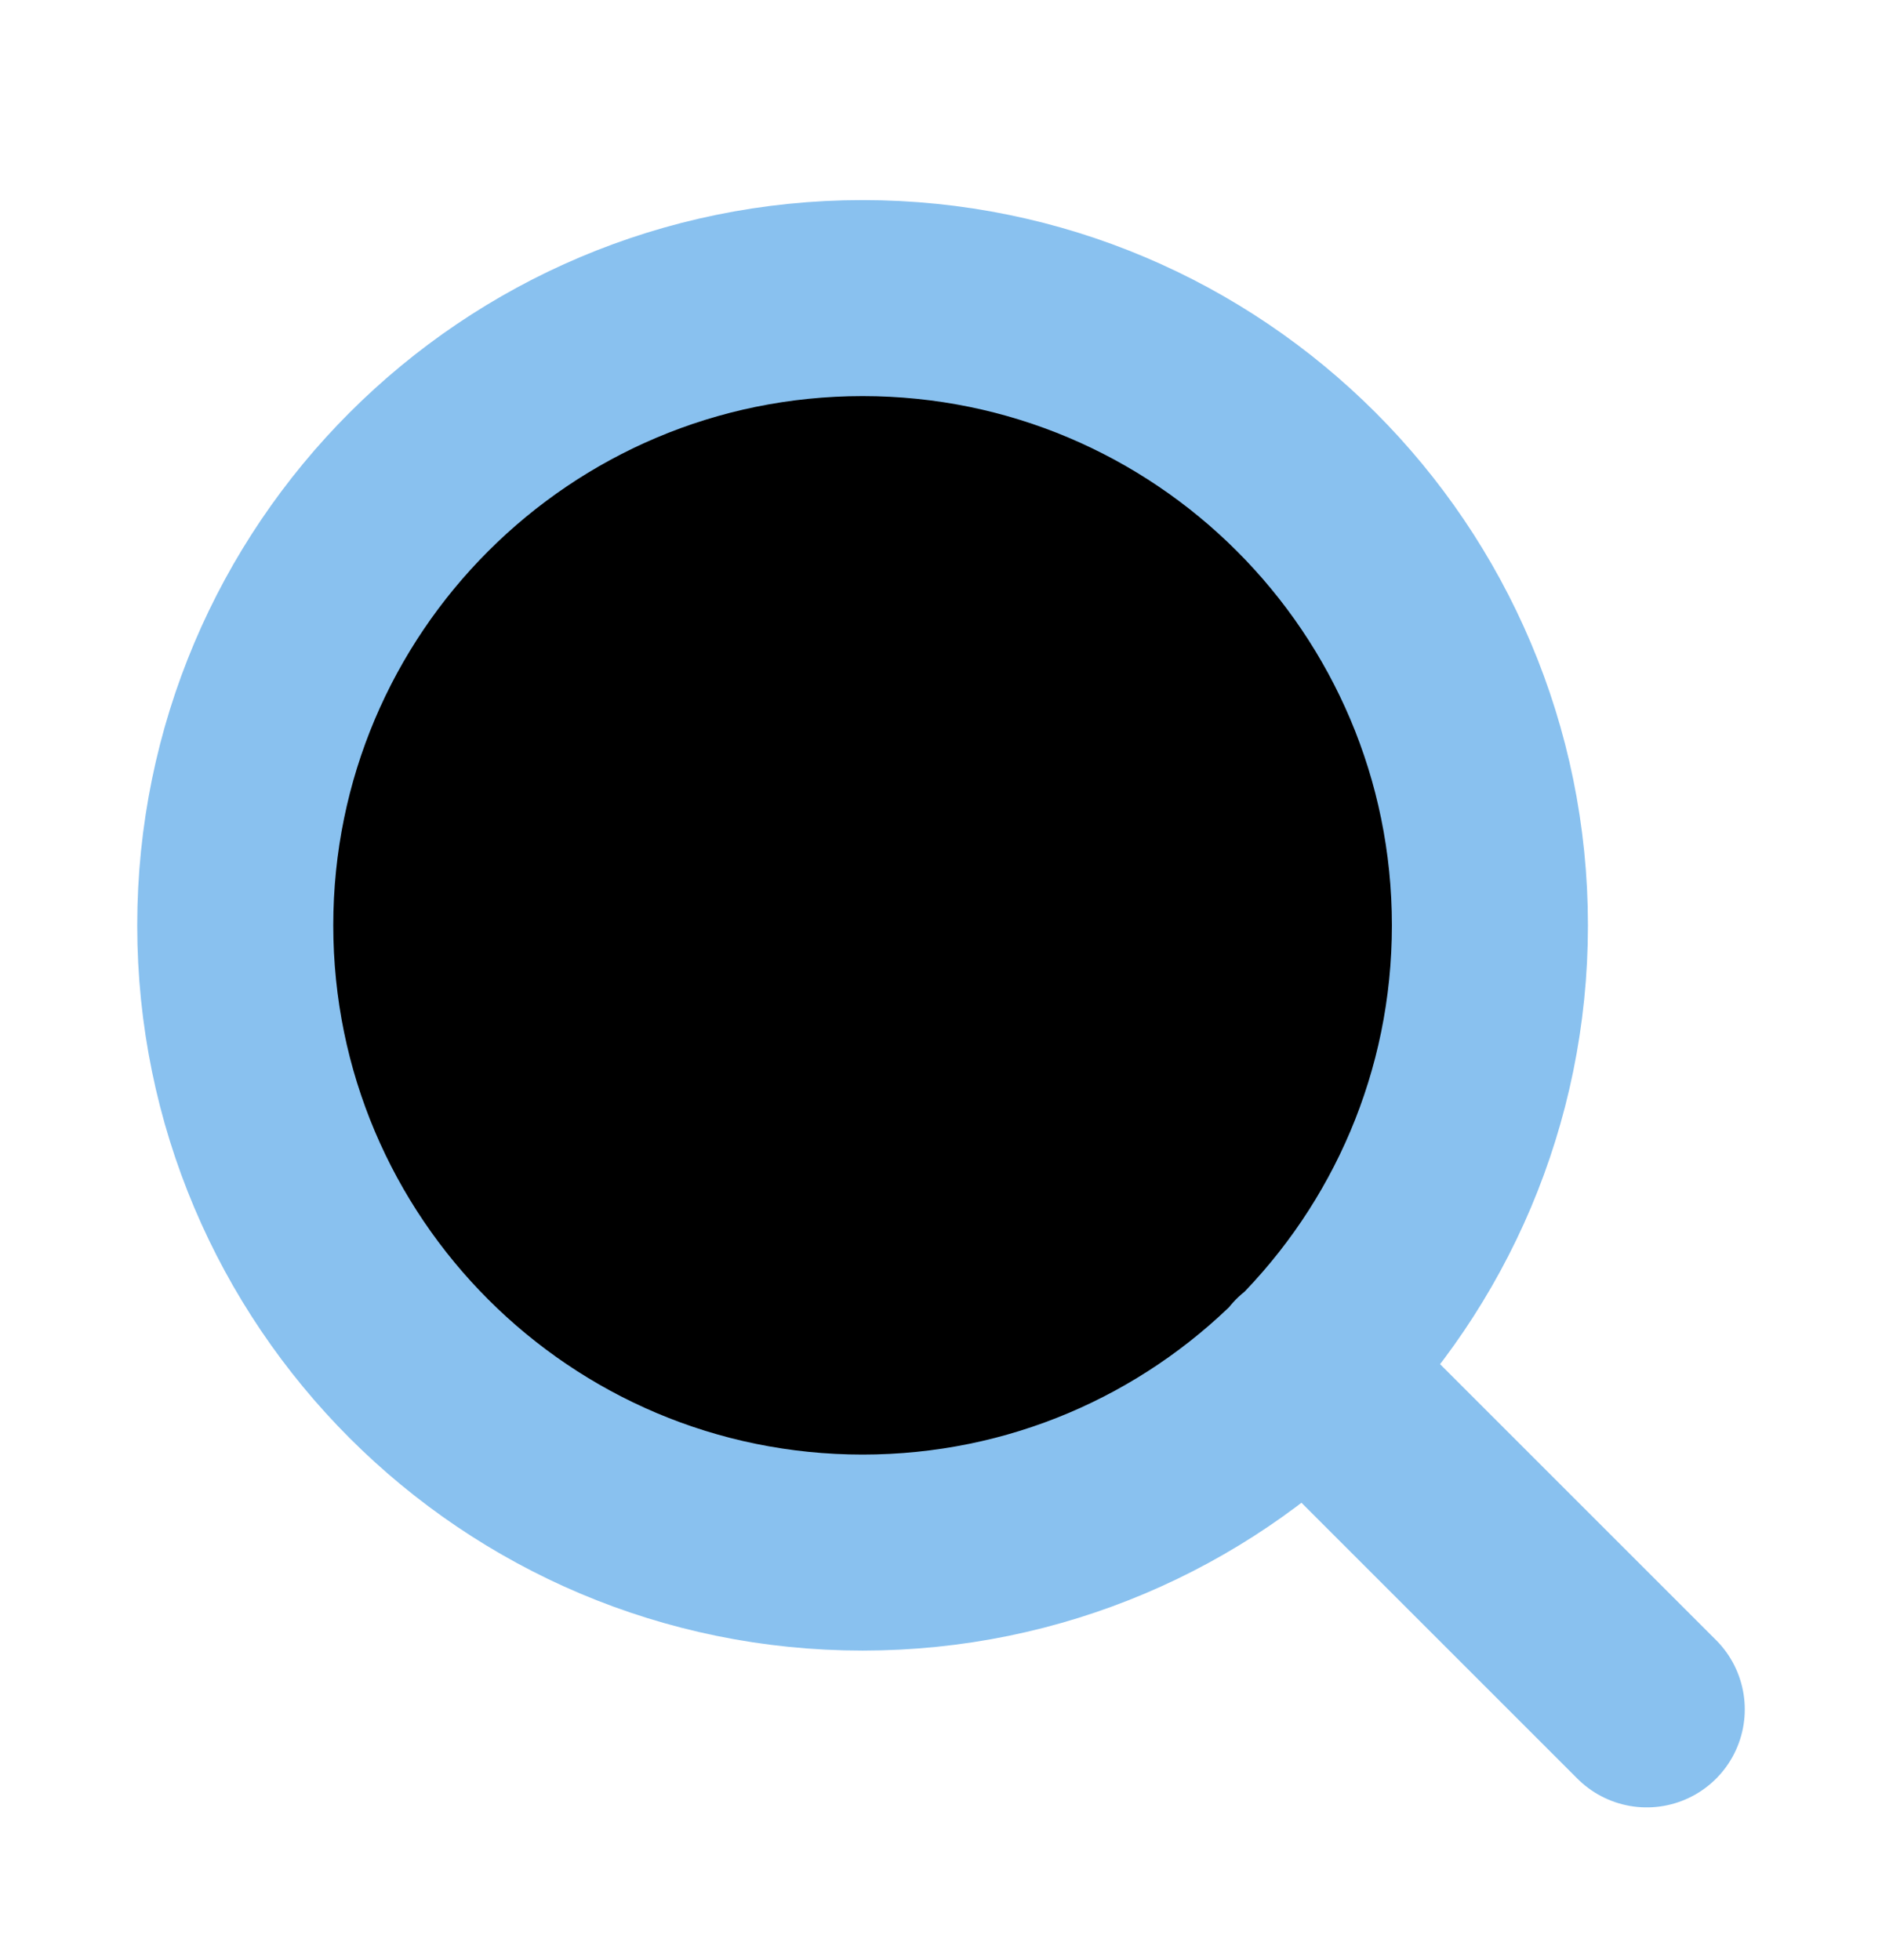 <svg width="24" height="25" viewBox="0 0 24 25" fill="currentColor"
    xmlns="http://www.w3.org/2000/svg">
<path d="M21 21.802L16.65 17.452M19 11.802C19 16.22 15.418 19.802 11 19.802C6.582 19.802 3 16.22 3 11.802C3 7.383 6.582 3.802 11 3.802C15.418 3.802 19 7.383 19 11.802Z" stroke="#89C1EF" stroke-width="2.5" stroke-linecap="round" stroke-linejoin="round"/>
</svg>
